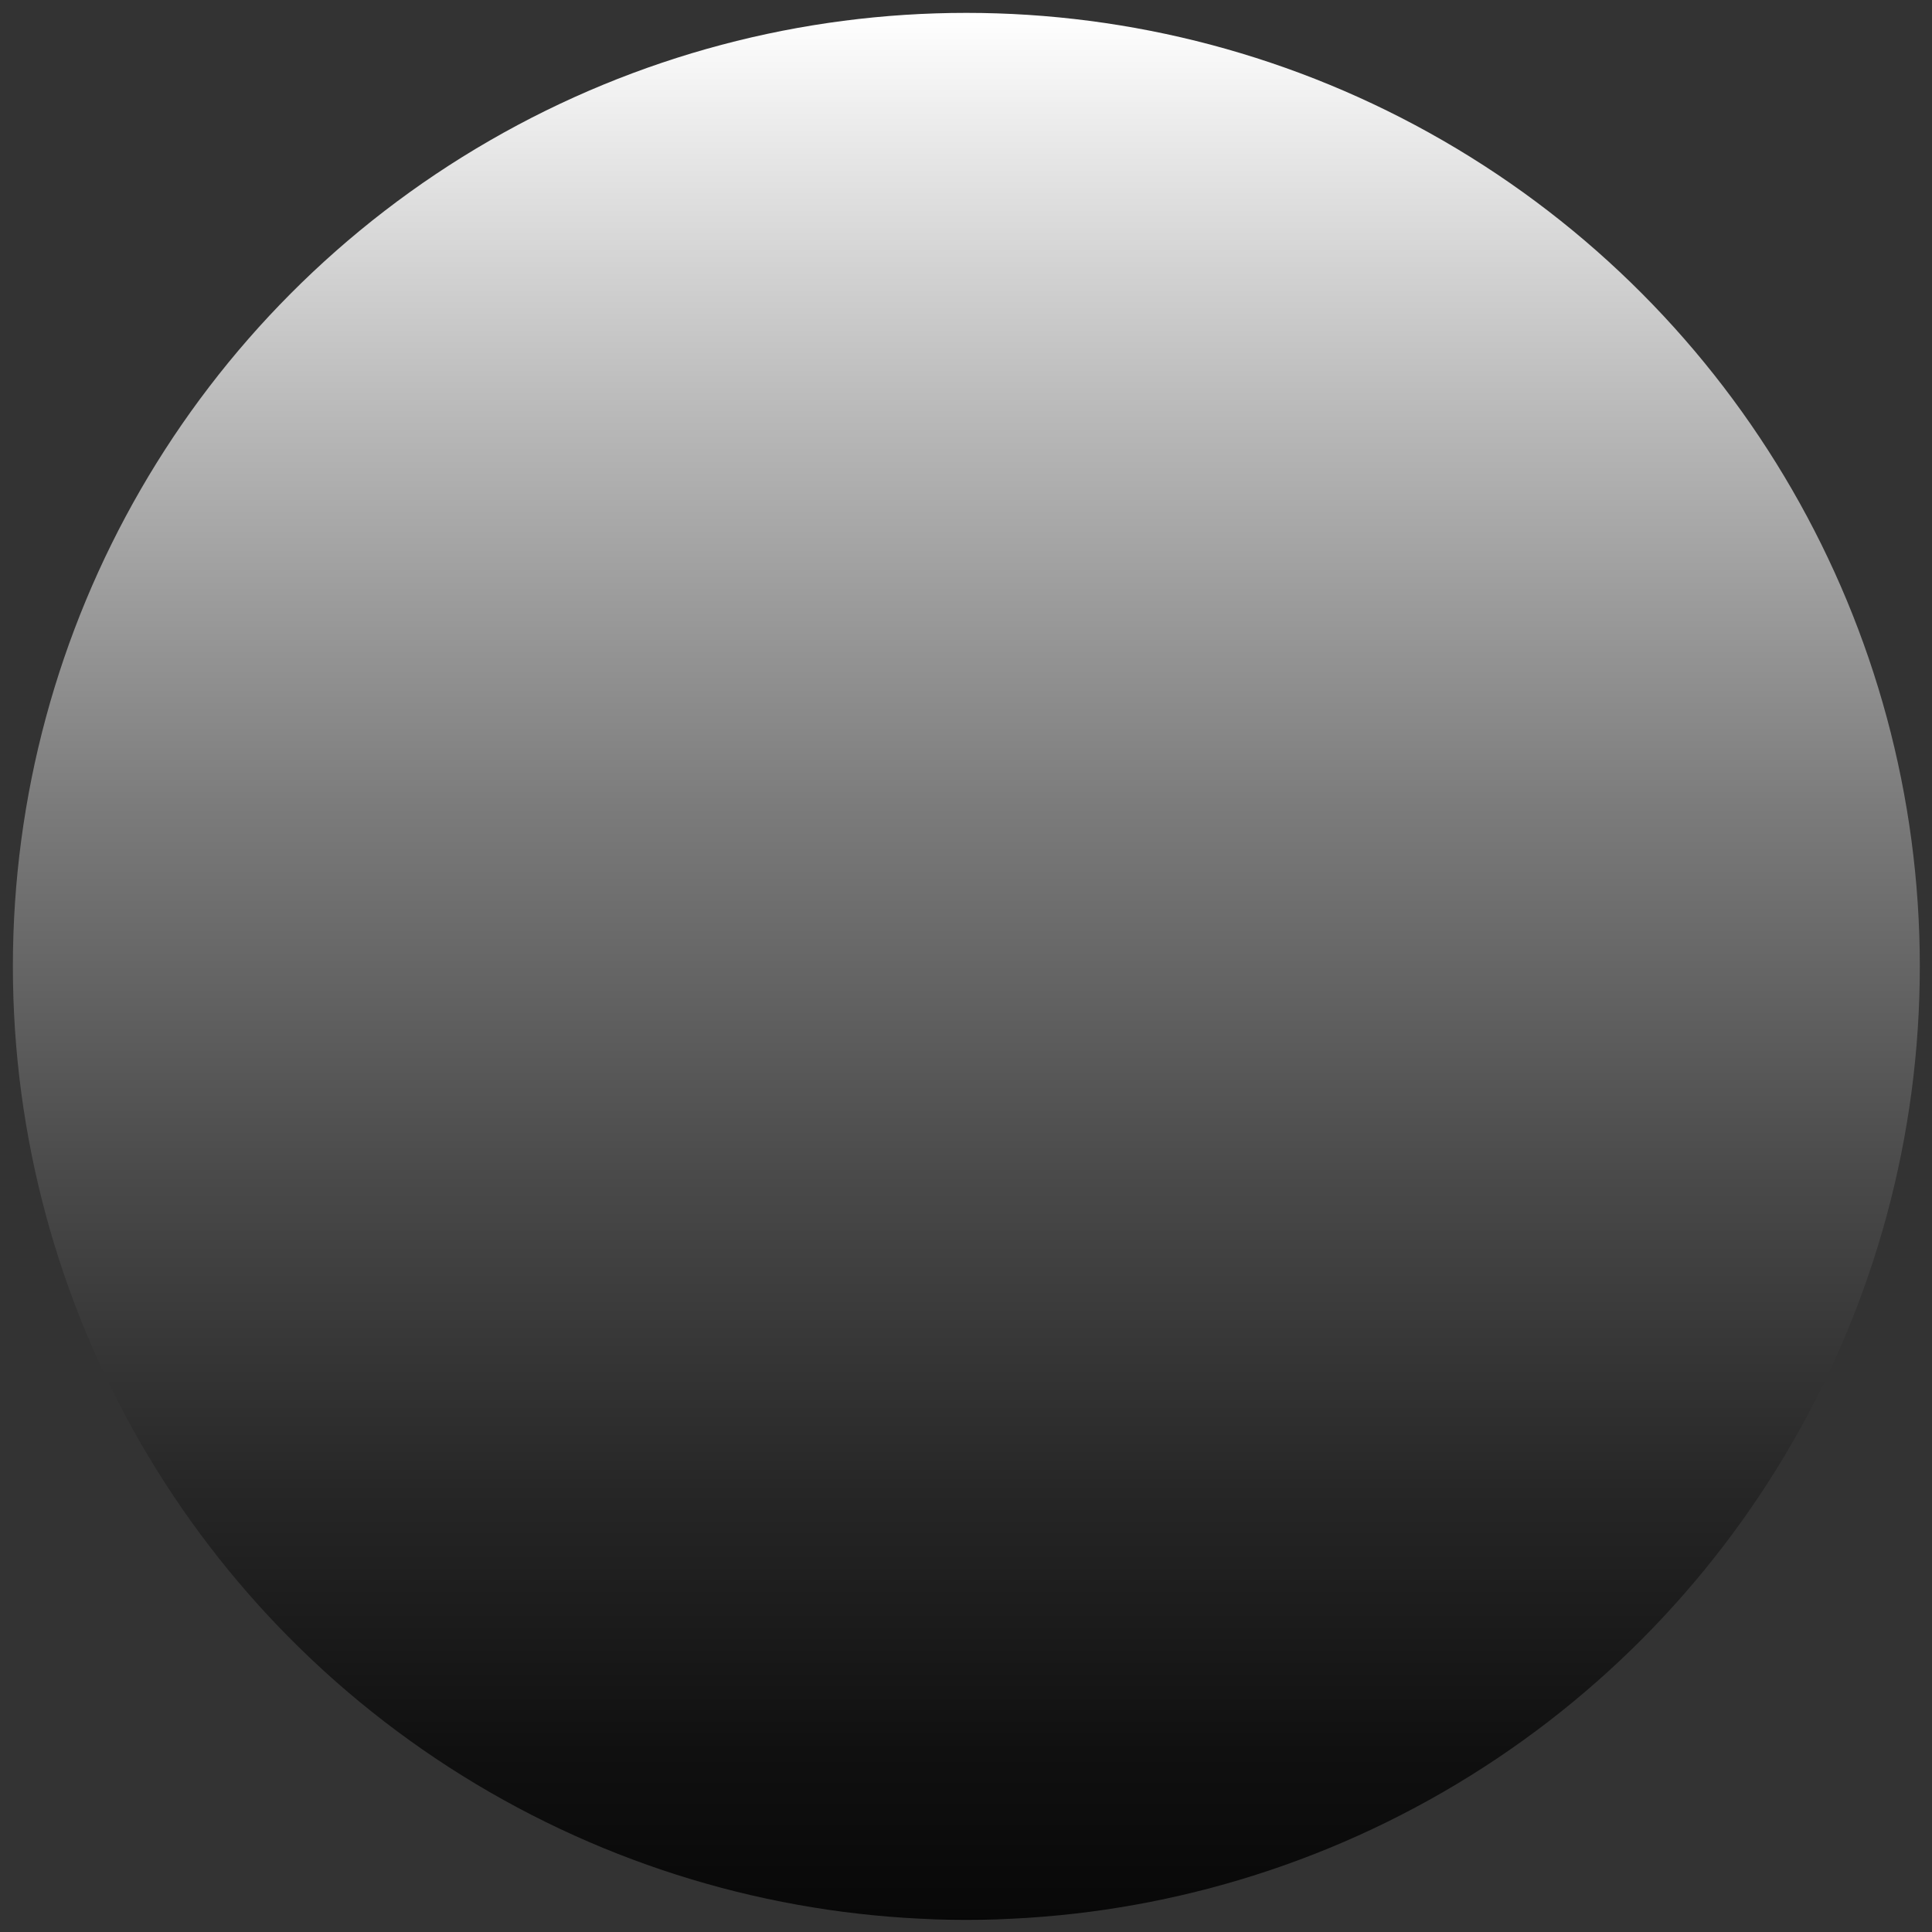 <?xml version="1.0" encoding="UTF-8" standalone="no"?>
<svg
   inkscape:version="1.1.1 (3bf5ae0d25, 2021-09-20)"
   sodipodi:docname="knob-bg-7.5-255.svg"
   id="svg856"
   version="1.1"
   viewBox="0 0 28.346 28.346"
   height="7.5mm"
   width="7.5mm"
   xmlns:inkscape="http://www.inkscape.org/namespaces/inkscape"
   xmlns:sodipodi="http://sodipodi.sourceforge.net/DTD/sodipodi-0.dtd"
   xmlns="http://www.w3.org/2000/svg"
   xmlns:svg="http://www.w3.org/2000/svg"
   xmlns:rdf="http://www.w3.org/1999/02/22-rdf-syntax-ns#"
   xmlns:cc="http://creativecommons.org/ns#"
   xmlns:dc="http://purl.org/dc/elements/1.1/">
  <rect x="0" y="0" width="28.346" height="28.346" fill="#333333" stroke="none"/>
  <sodipodi:namedview
     inkscape:current-layer="svg856"
     inkscape:window-maximized="0"
     inkscape:window-y="0"
     inkscape:window-x="0"
     inkscape:cy="10.62992"
     inkscape:cx="10.62992"
     inkscape:zoom="31.420744"
     units="mm"
     inkscape:document-units="mm"
     showgrid="false"
     id="namedview858"
     inkscape:window-height="1080"
     inkscape:window-width="1709"
     inkscape:pageshadow="2"
     inkscape:pageopacity="0"
     guidetolerance="10"
     gridtolerance="10"
     objecttolerance="10"
     borderopacity="1"
     bordercolor="#666666"
     pagecolor="#ffffff"
     inkscape:pagecheckerboard="0" />
  <defs
     id="defs850">
    <linearGradient
       gradientUnits="userSpaceOnUse"
       gradientTransform="translate(0,-310.252)"
       y2="331.512"
       x2="10.63"
       y1="310.252"
       x1="10.63"
       id="linear-gradient">
      <stop
         id="stop833"
         stop-color="#fff"
         offset="0" />
      <stop
         id="stop835"
         stop-color="#bababa"
         offset="0.207" />
      <stop
         id="stop837"
         stop-color="#7b7b7b"
         offset="0.417" />
      <stop
         id="stop839"
         stop-color="#4a4a4a"
         offset="0.609" />
      <stop
         id="stop841"
         stop-color="#262626"
         offset="0.776" />
      <stop
         id="stop843"
         stop-color="#101010"
         offset="0.912" />
      <stop
         id="stop845"
         stop-color="#080808"
         offset="1" />
      <stop
         id="stop847"
         offset="1" />
    </linearGradient>
  </defs>
  <g
     transform="matrix(1.316,0,0,1.316,0.189,0.189)"
     data-name="Layer 2"
     id="Layer_2"
     style="stroke-width:1.014">
    <g
       data-name="Layer 4"
       id="Layer_4"
       style="stroke-width:1.014">
      <circle
         id="circle852"
         style="fill:url(#linear-gradient);stroke-width:1.014"
         r="10.63"
         cy="10.63"
         cx="10.63" />
    </g>
  </g>
</svg>
